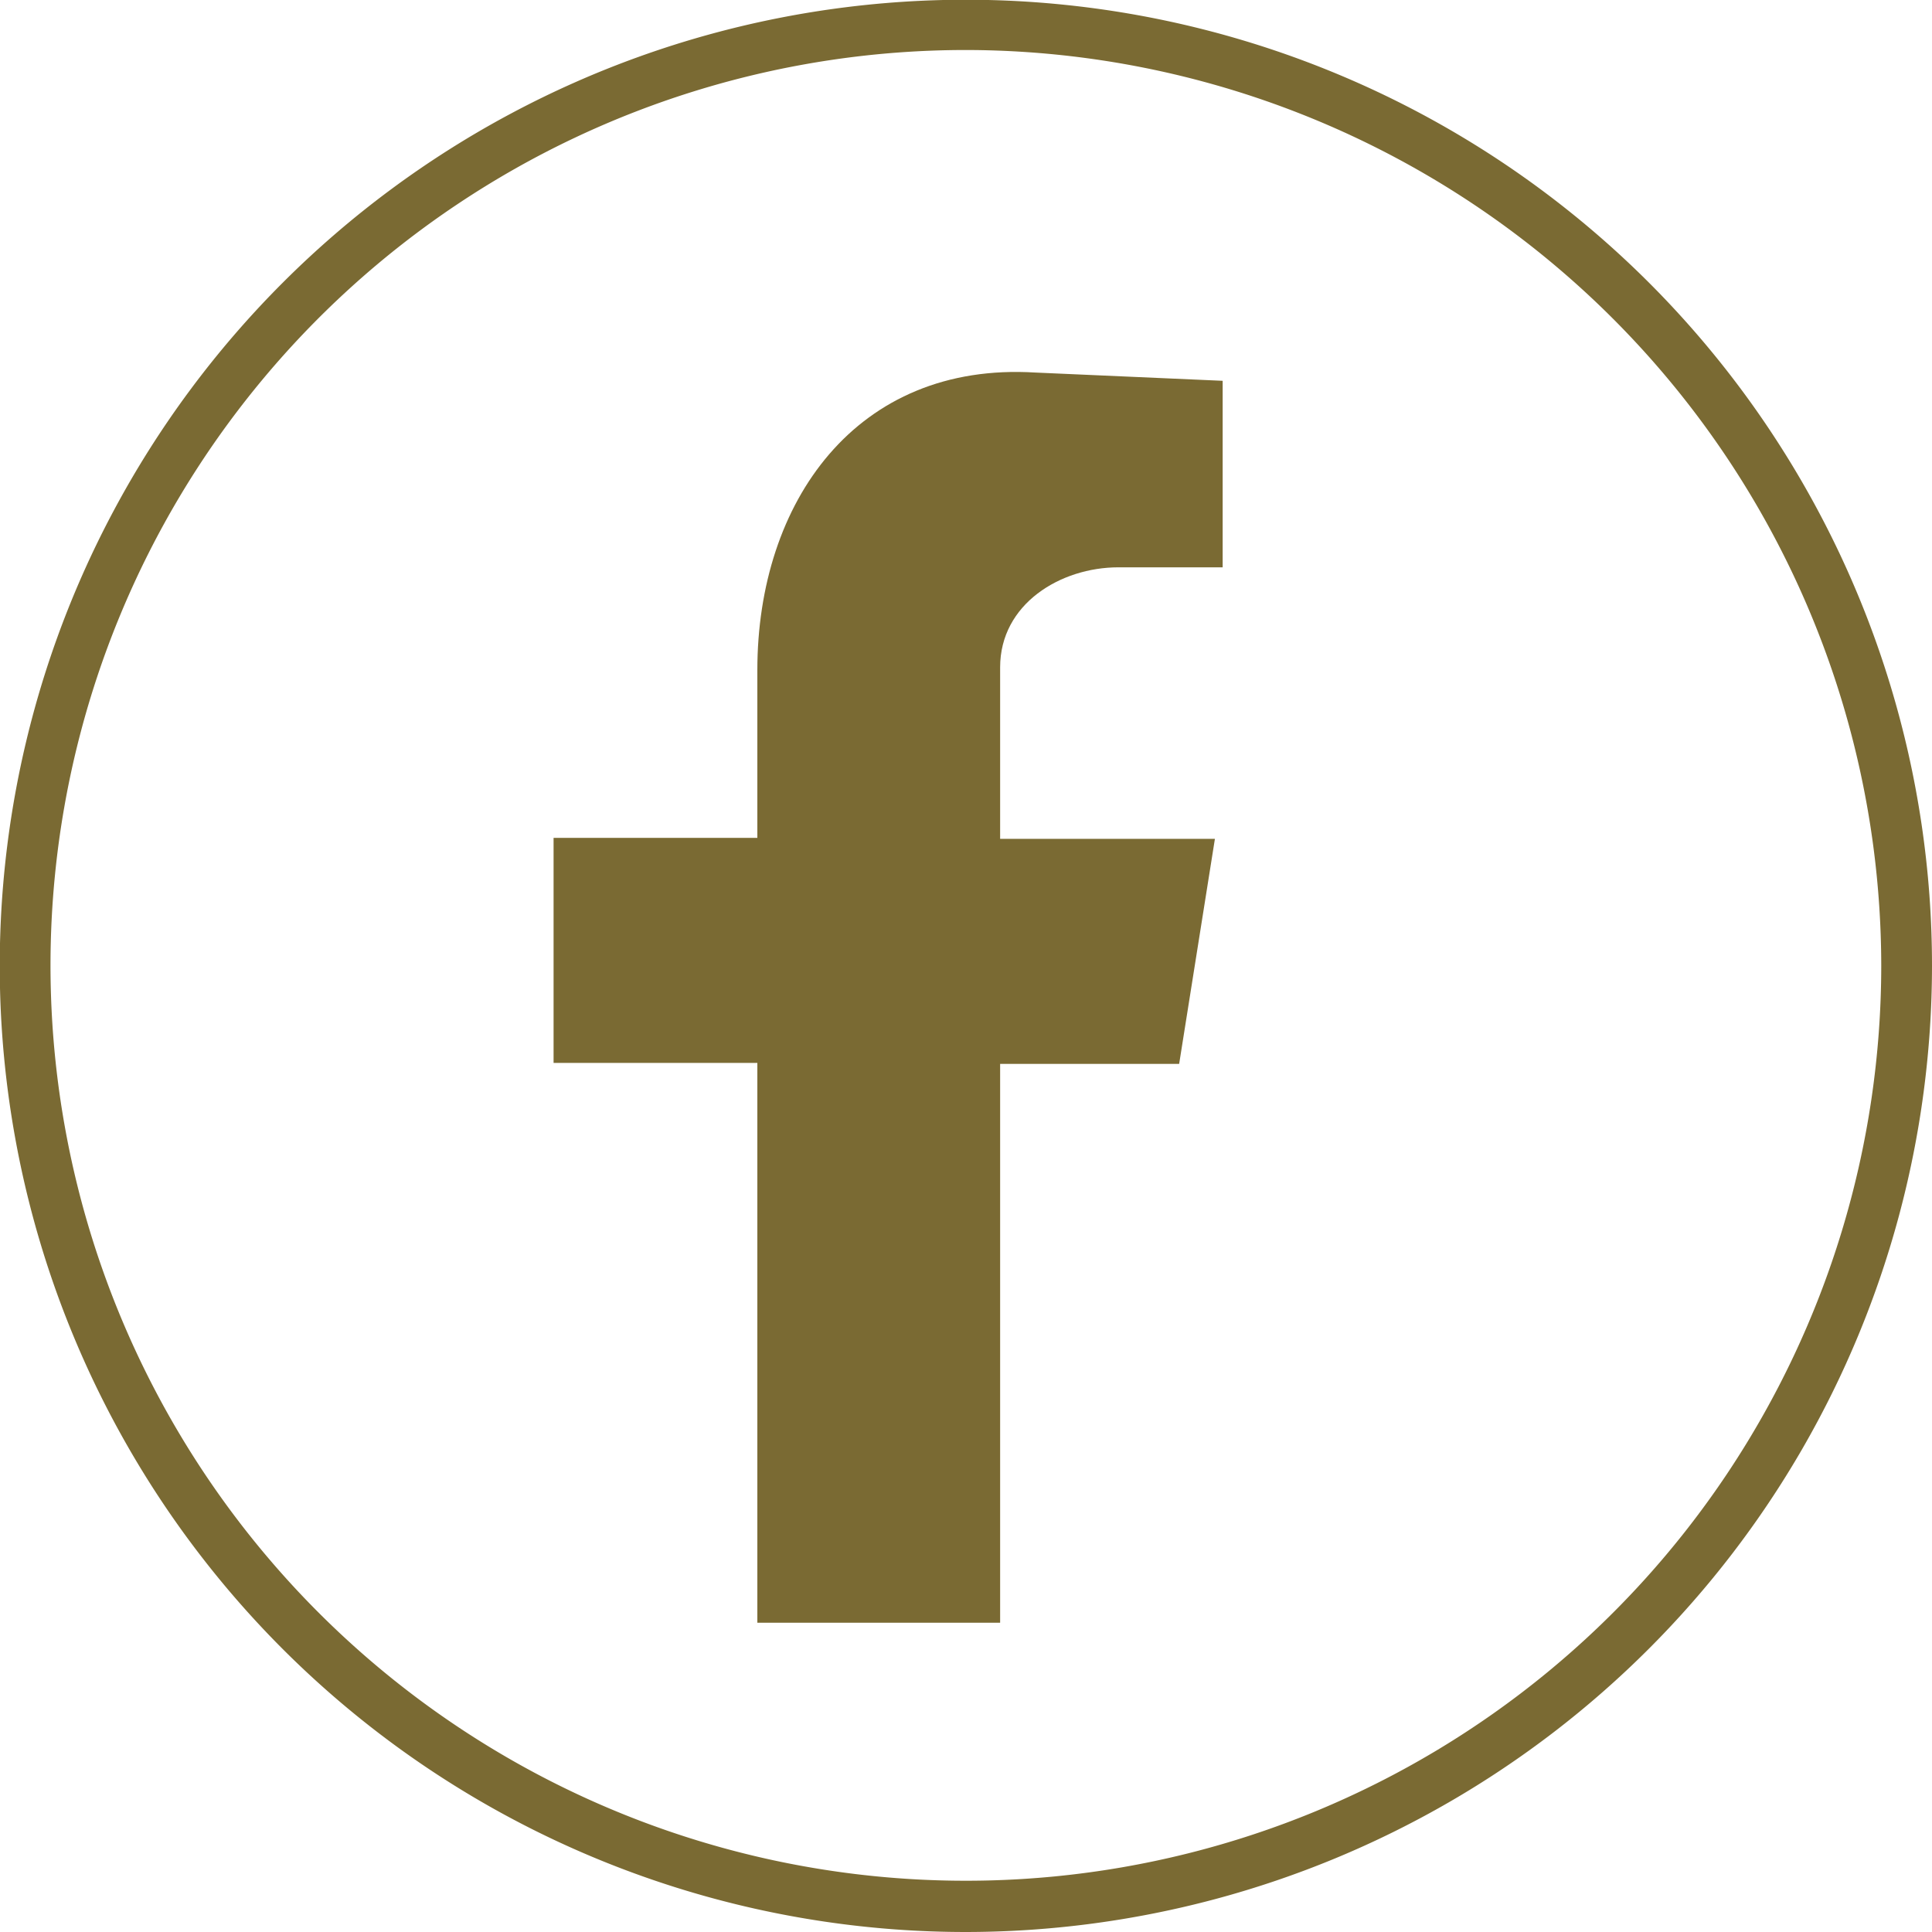 <svg xmlns="http://www.w3.org/2000/svg" viewBox="0 0 77.27 77.27"><defs><style>.cls-1,.cls-2{fill:#7a6a33;}.cls-1{fill-rule:evenodd;}</style></defs><g id="Capa_2" data-name="Capa 2"><g id="Logotipos"><path class="cls-1" d="M30.29,64.9H40V42.55h7.16l1.43-9H40V26.69c0-2.54,2.42-4,4.73-4H48.9V15.23l-7.49-.33c-7.16-.44-11.12,5.18-11.12,11.9v6.71H22.14v9h8.15Z"/><path class="cls-2" d="M38.64,77.27A38.64,38.64,0,1,1,77.27,38.64,38.67,38.67,0,0,1,38.64,77.27ZM38.64,2a36.61,36.61,0,1,0,36.6,36.61A36.66,36.66,0,0,0,38.64,2Z"/></g></g></svg>